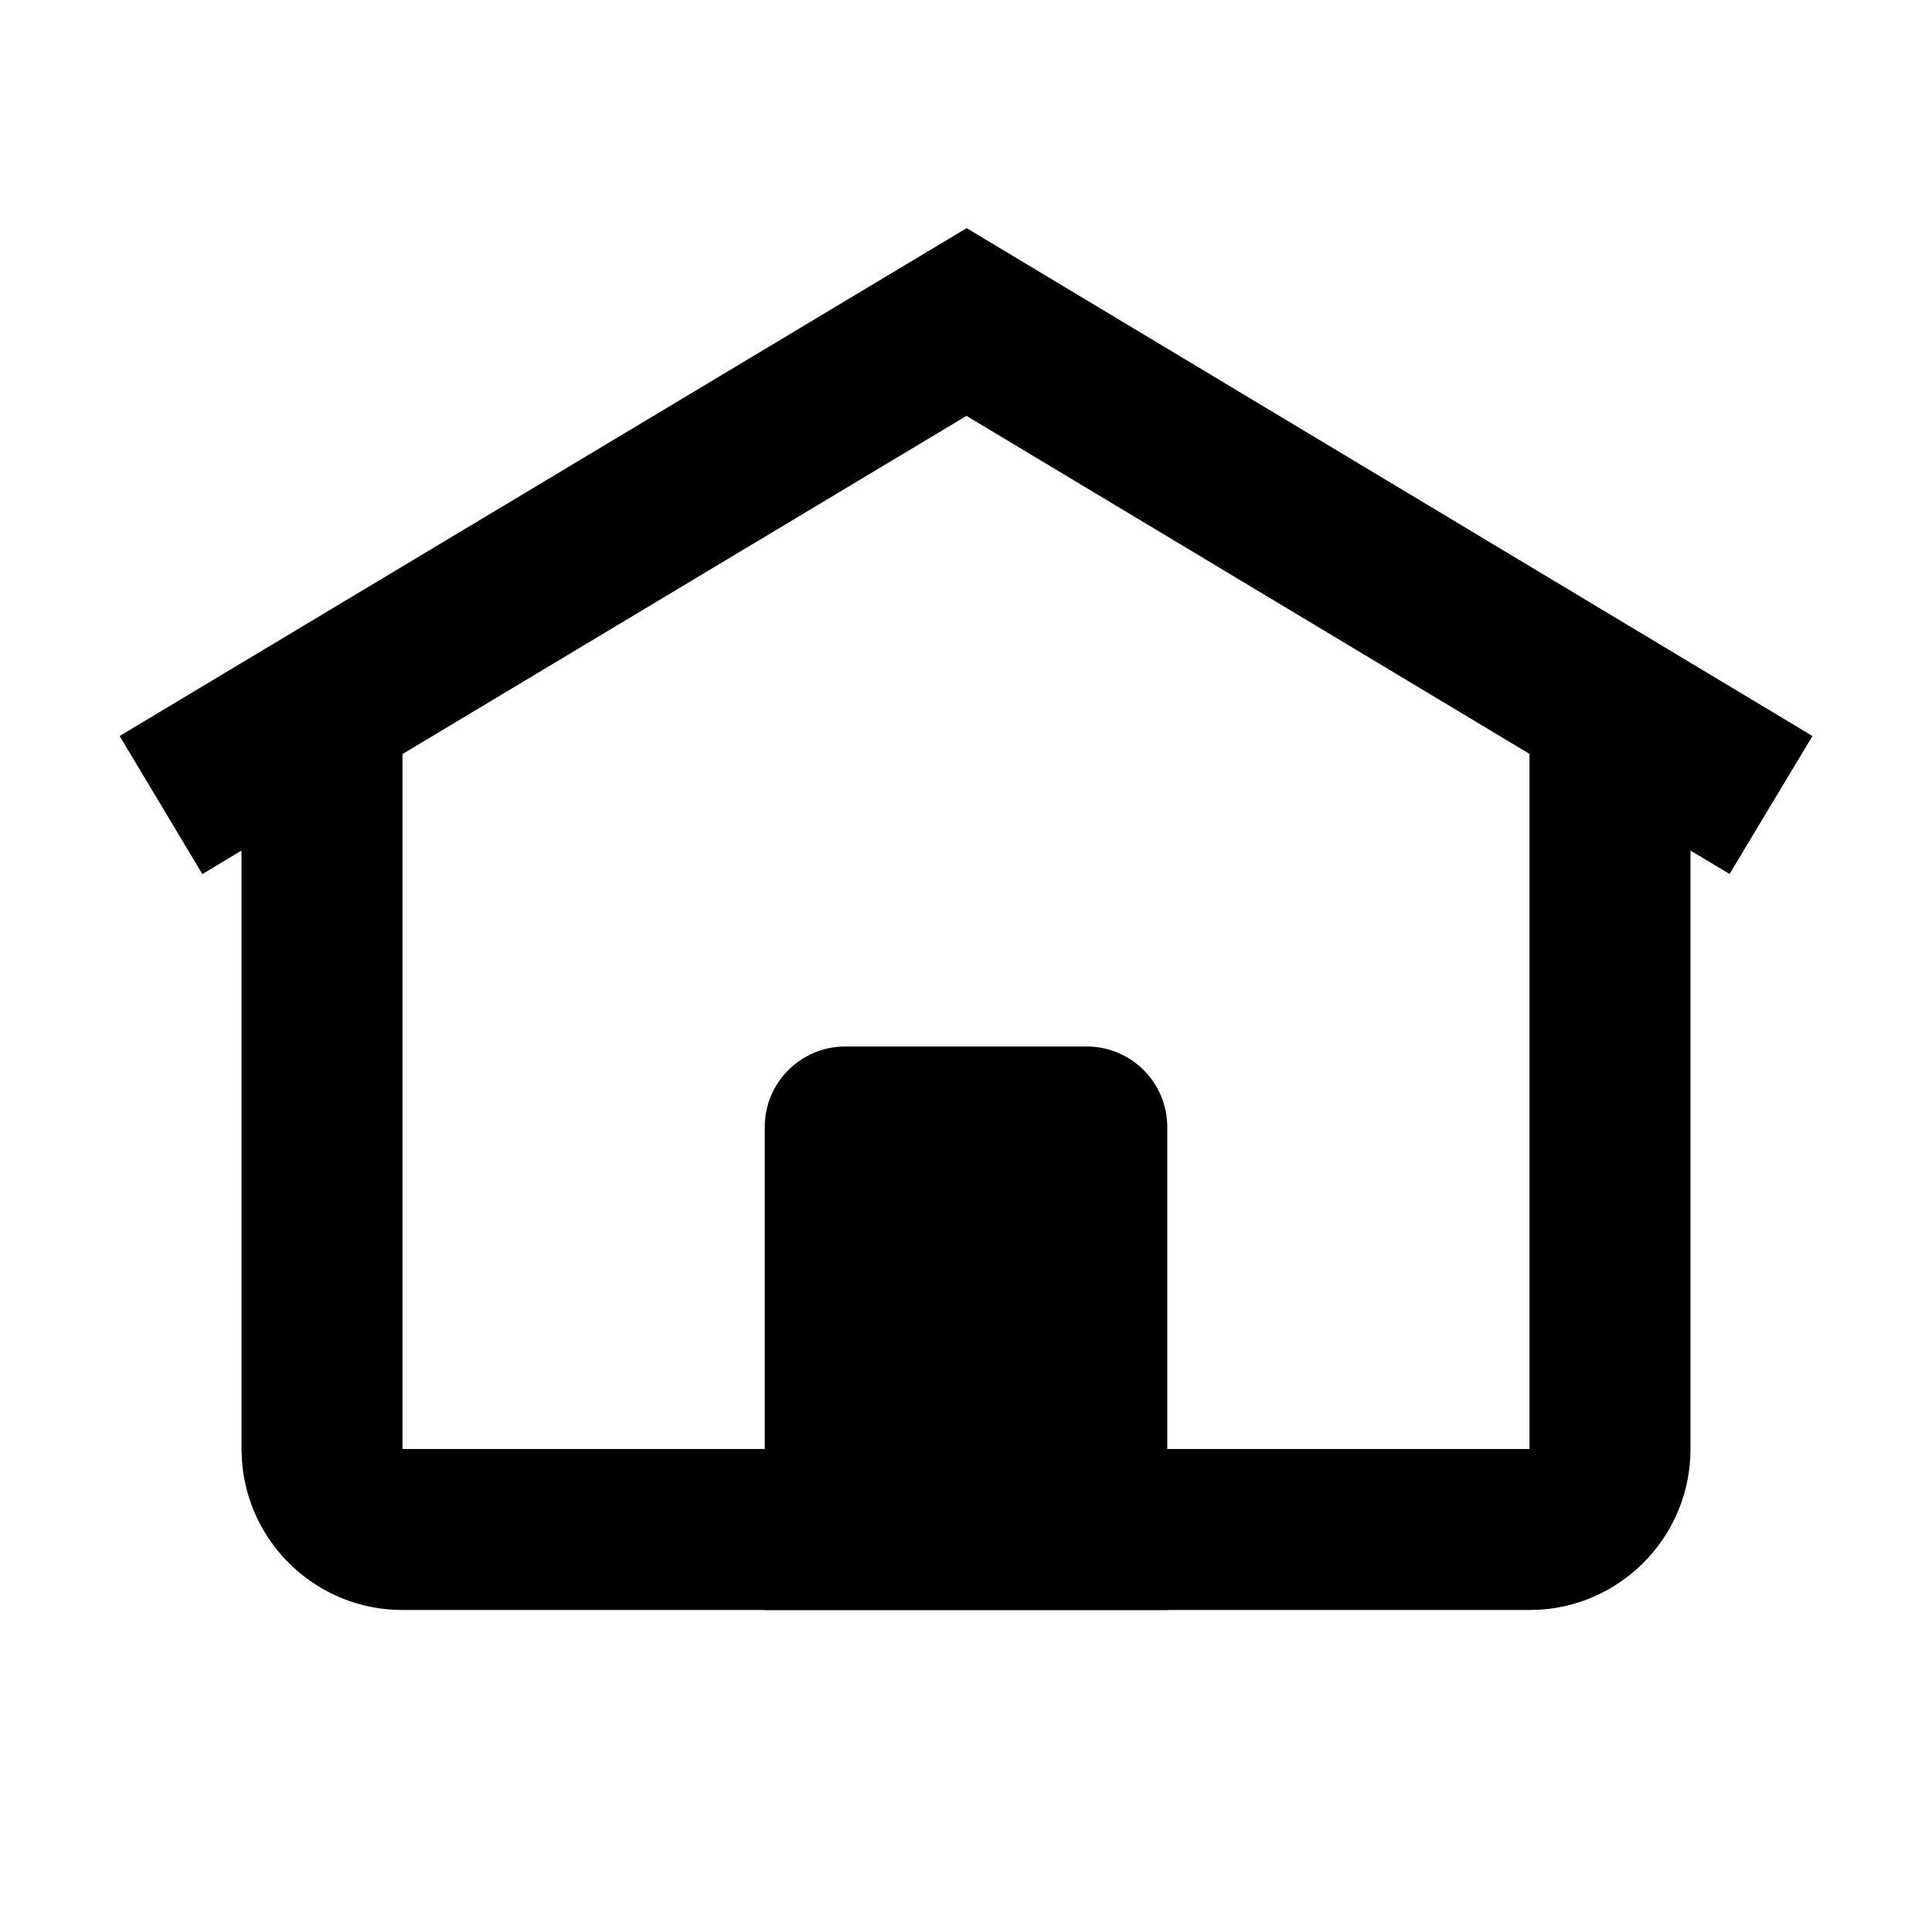 <svg width="24" height="24" viewBox="0 0 24 24" fill="none" xmlns="http://www.w3.org/2000/svg">
<path fill-rule="evenodd" clip-rule="evenodd" d="M22.515 9.143L12.008 2.834L1.486 9.143L2.514 10.858L3 10.566L3 18L3.006 18.149C3.082 19.184 3.946 20 5 20H19L19.149 19.995C20.184 19.918 21 19.055 21 18L21 10.566L21.485 10.857L22.515 9.143ZM5 9.367L12.006 5.166L19 9.365L19 18H5L5 9.367Z" fill="black"/>
<path d="M9.5 14C9.5 13.448 9.948 13 10.5 13H13.5C14.052 13 14.5 13.448 14.5 14V20H9.5V14Z" fill="black"/>
</svg>
